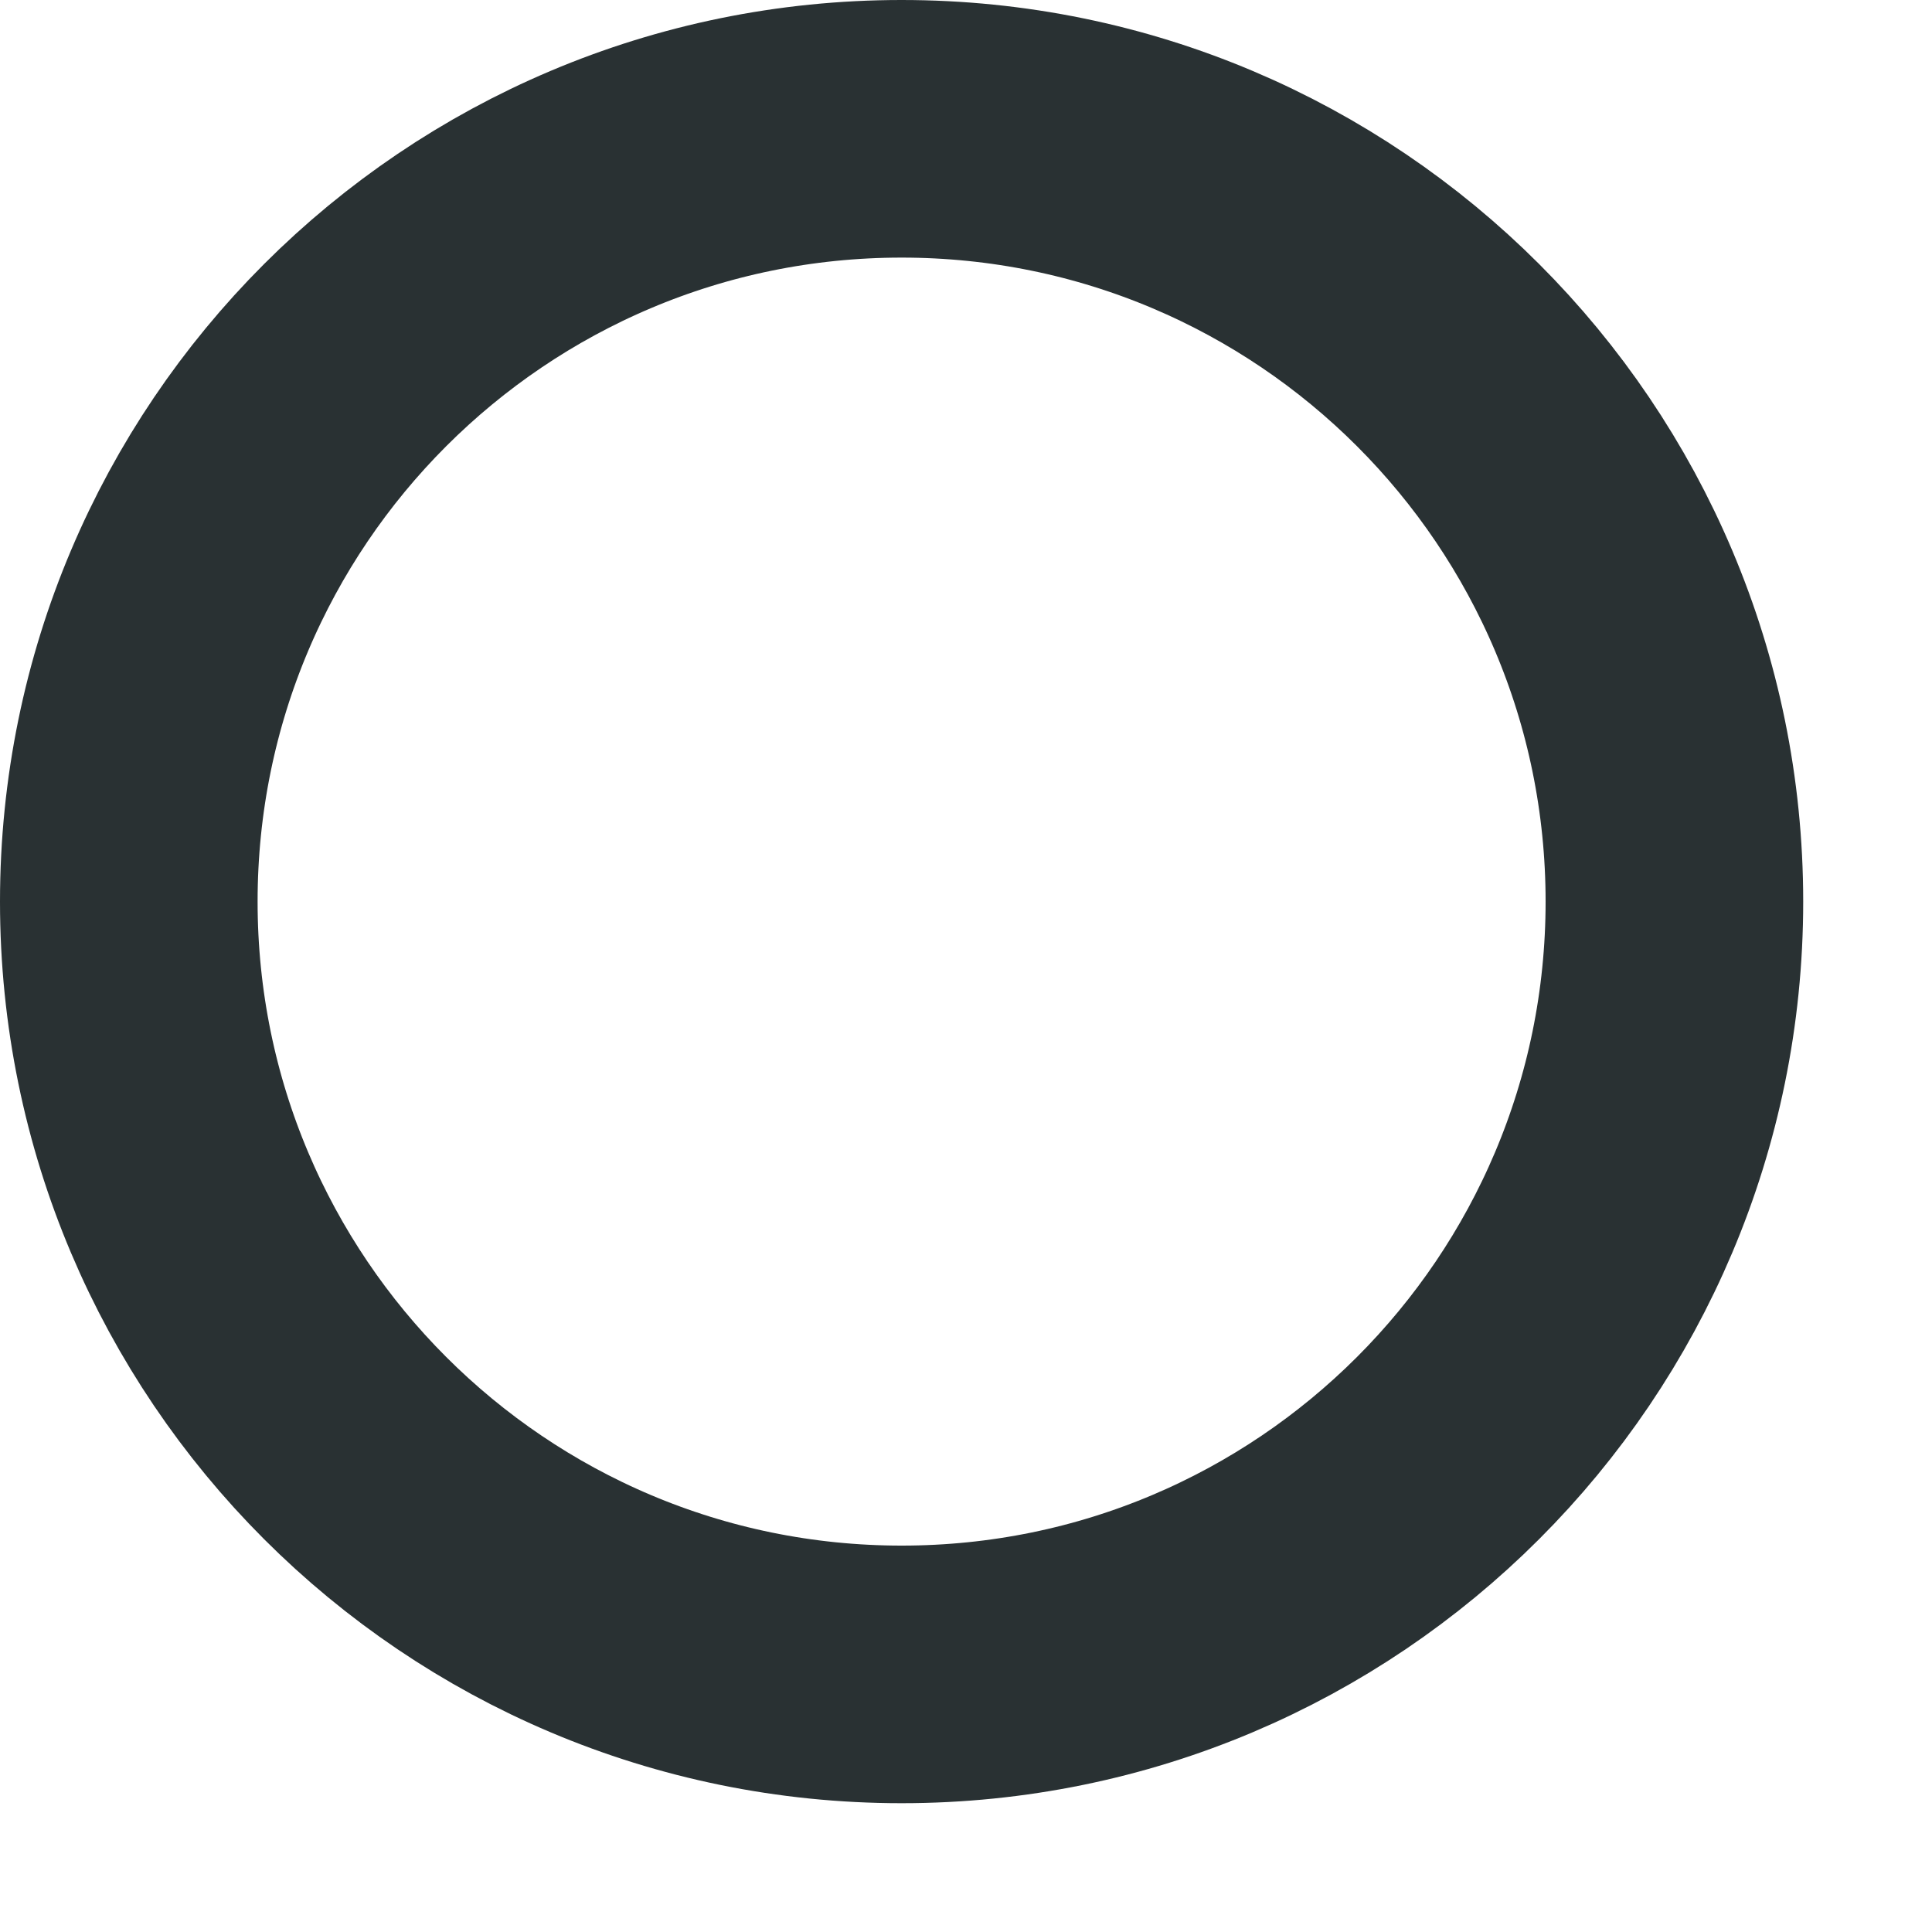 <svg 
 xmlns="http://www.w3.org/2000/svg"
 xmlns:xlink="http://www.w3.org/1999/xlink"
 width="7.5px" height="7.5px">
<path fill-rule="evenodd"  stroke="rgb(41, 49, 51)" stroke-width="1px" stroke-linecap="butt" stroke-linejoin="miter" fill="none"
 d="M3.500,0.500 C5.157,0.500 6.500,1.843 6.500,3.500 C6.500,5.157 5.157,6.500 3.500,6.500 C1.843,6.500 0.500,5.157 0.500,3.500 C0.500,1.843 1.843,0.500 3.500,0.500 Z"/>
</svg>